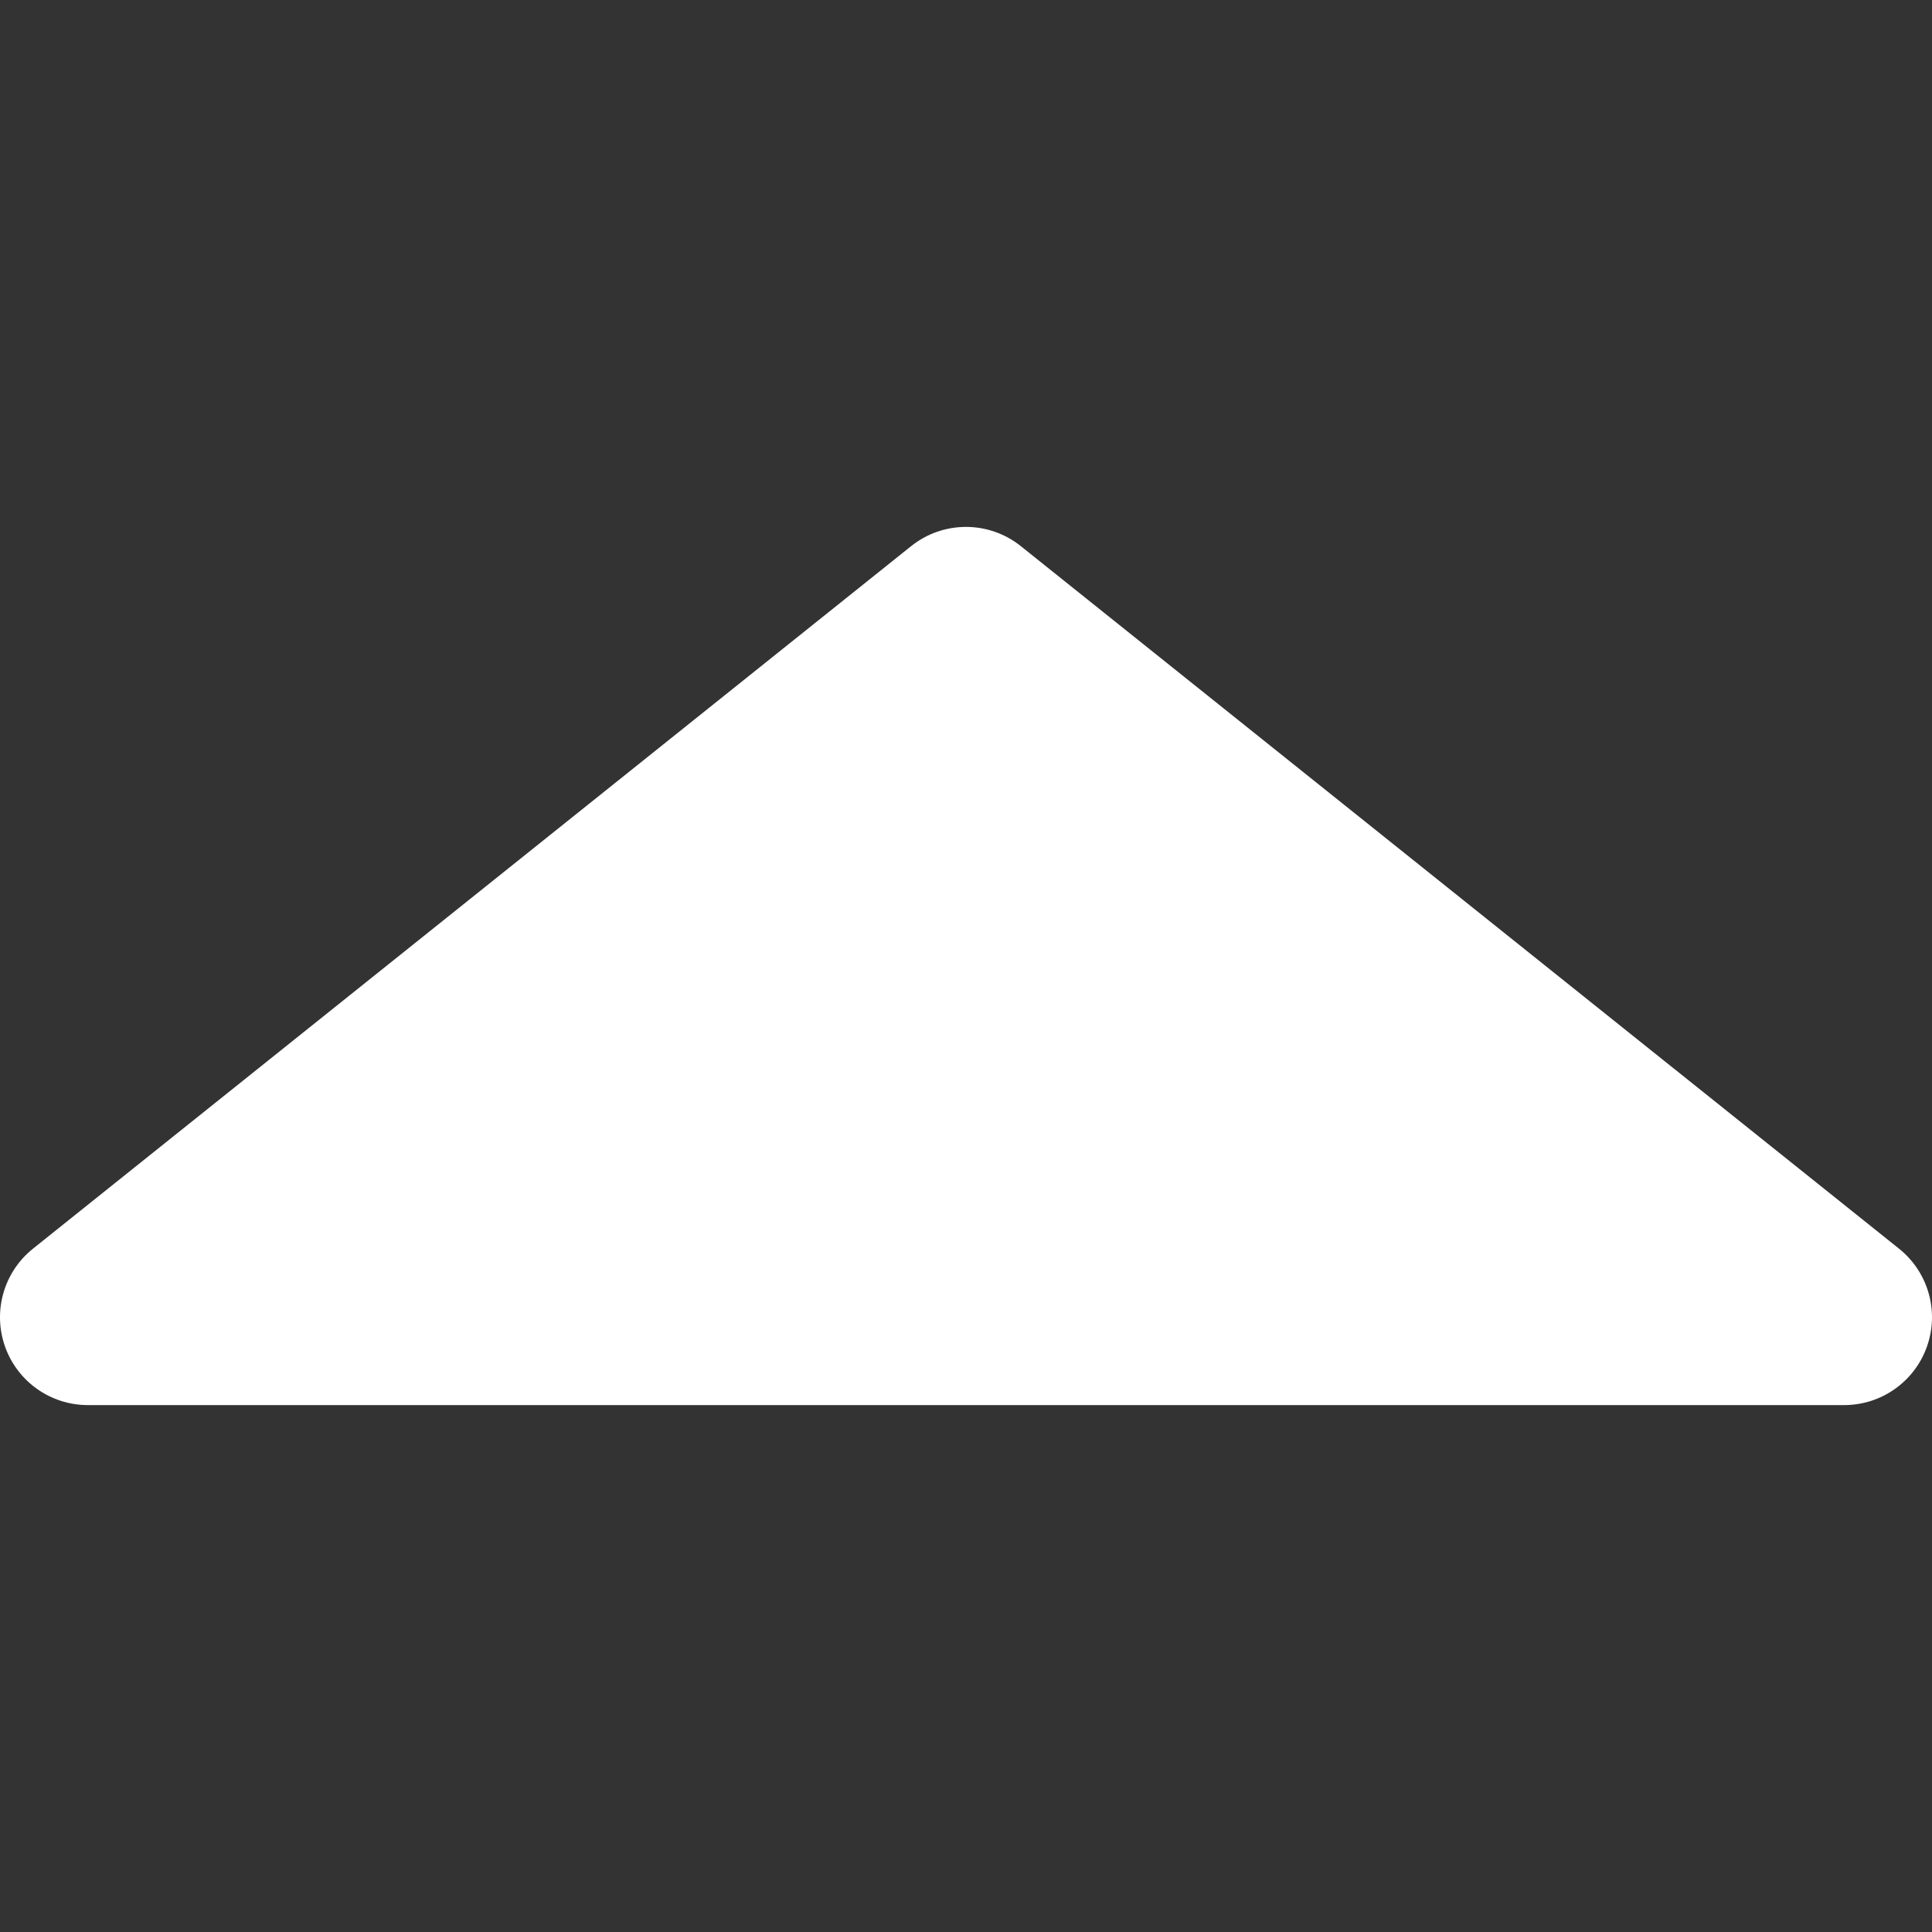 <?xml version="1.0" encoding="iso-8859-1"?>
<!-- Uploaded to: SVG Repo, www.svgrepo.com, Transformed by: SVG Repo Mixer Tools -->
<svg fill="#fff" height="16px" width="16px" version="1.1" id="Layer_1" xmlns="http://www.w3.org/2000/svg" xmlns:xlink="http://www.w3.org/1999/xlink" 
	 viewBox="0 0 330.002 330.002" xml:space="preserve">
<rect x="0" y="0" width="330.002" height="330.002" fill="#333333" stroke="none"/>
<path id="XMLID_21_" d="M324.371,213.287l-150.004-120c-5.479-4.382-13.262-4.381-18.741,0.001l-149.996,120
	c-4.974,3.979-6.893,10.667-4.784,16.678c2.108,6.011,7.784,10.035,14.154,10.035h300c6.371,0,12.046-4.024,14.154-10.035
	C331.264,223.954,329.346,217.267,324.371,213.287z"/>
</svg>